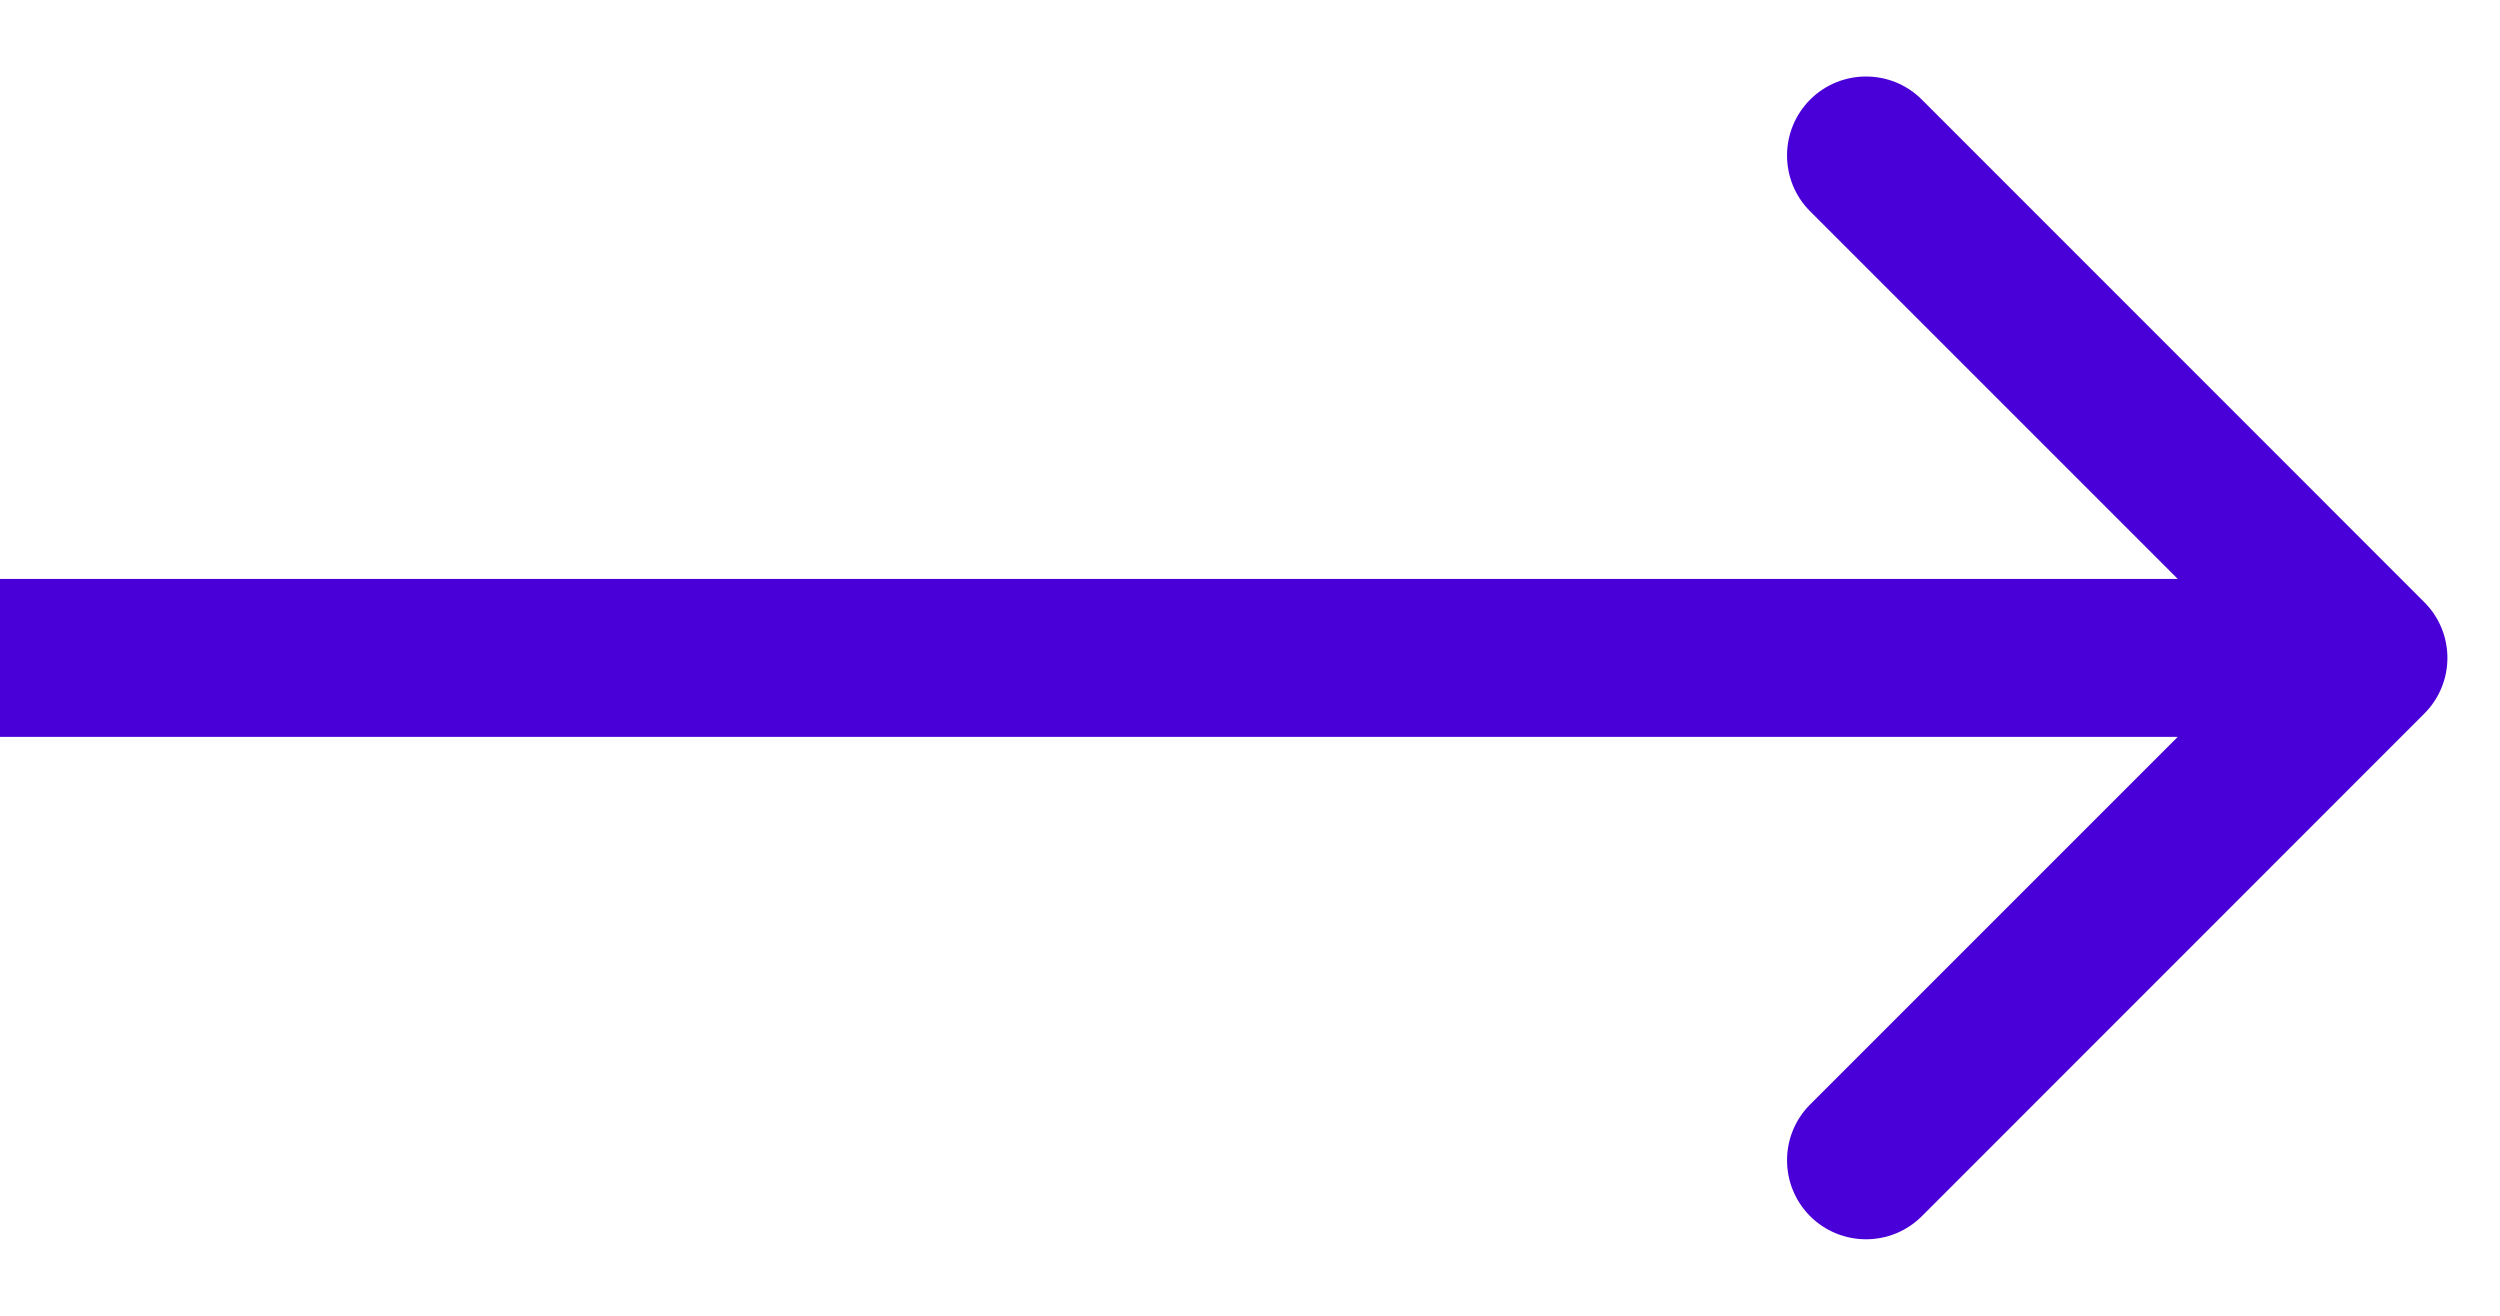 <svg width="19" height="10" viewBox="0 0 19 10" fill="none" xmlns="http://www.w3.org/2000/svg">
<path d="M18.424 5.424C18.659 5.19 18.659 4.81 18.424 4.576L14.606 0.757C14.372 0.523 13.992 0.523 13.757 0.757C13.523 0.992 13.523 1.372 13.757 1.606L17.151 5L13.757 8.394C13.523 8.628 13.523 9.008 13.757 9.243C13.992 9.477 14.372 9.477 14.606 9.243L18.424 5.424ZM0 5.6H18V4.4H0V5.6Z" fill="#4900D8"/>
</svg>
